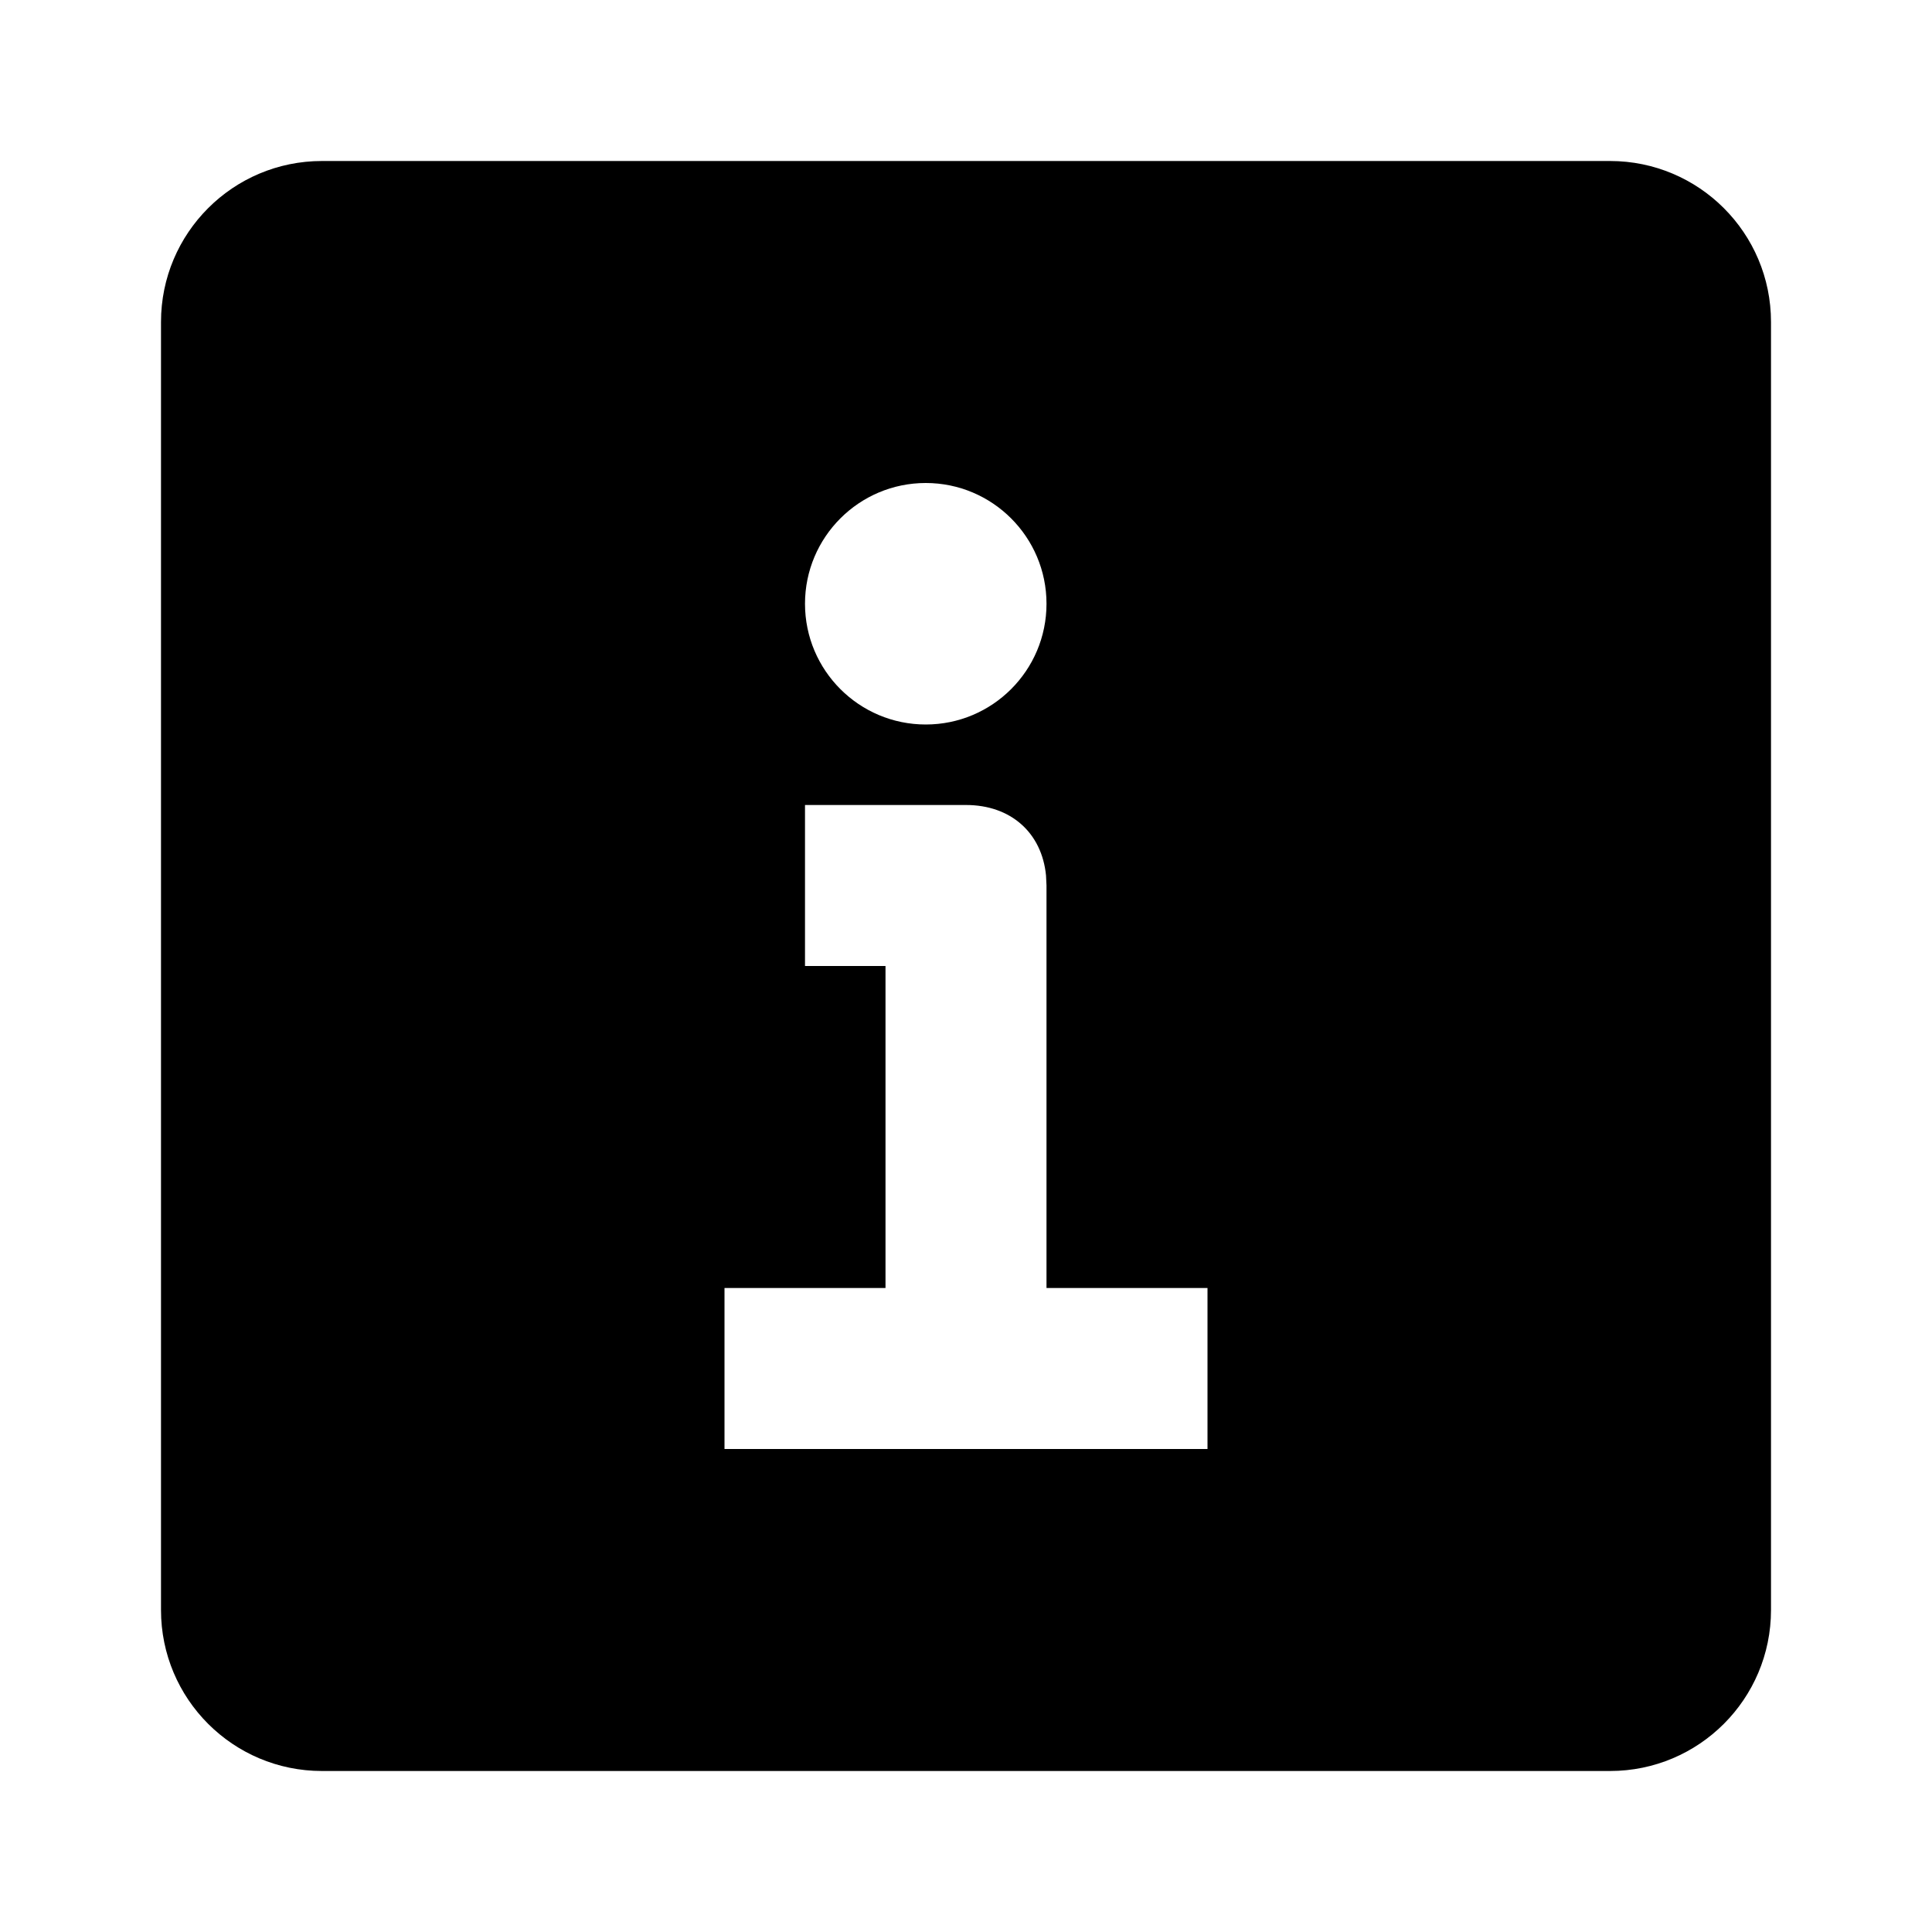 <svg xmlns="http://www.w3.org/2000/svg" width="24" height="24" viewBox="0 0 24 24">
  <path d="M20,2 C21.105,2 22,2.895 22,4 L22,20 C22,21.105 21.105,22 20,22 L4,22 C2.895,22 2,21.105 2,20 L2,4 C2,2.895 2.895,2 4,2 L20,2 Z M12,10 L10,10 L10,12 L11,12 L11,16 L9,16 L9,18 L15,18 L15,16 L13,16 L13,11 L12.994,10.875 C12.942,10.345 12.557,10 12,10 L12,10 Z M11.5,6 C10.672,6 10,6.672 10,7.5 C10,8.328 10.672,9 11.5,9 C12.328,9 13,8.328 13,7.5 C13,6.672 12.328,6 11.5,6 Z"/>
</svg>
